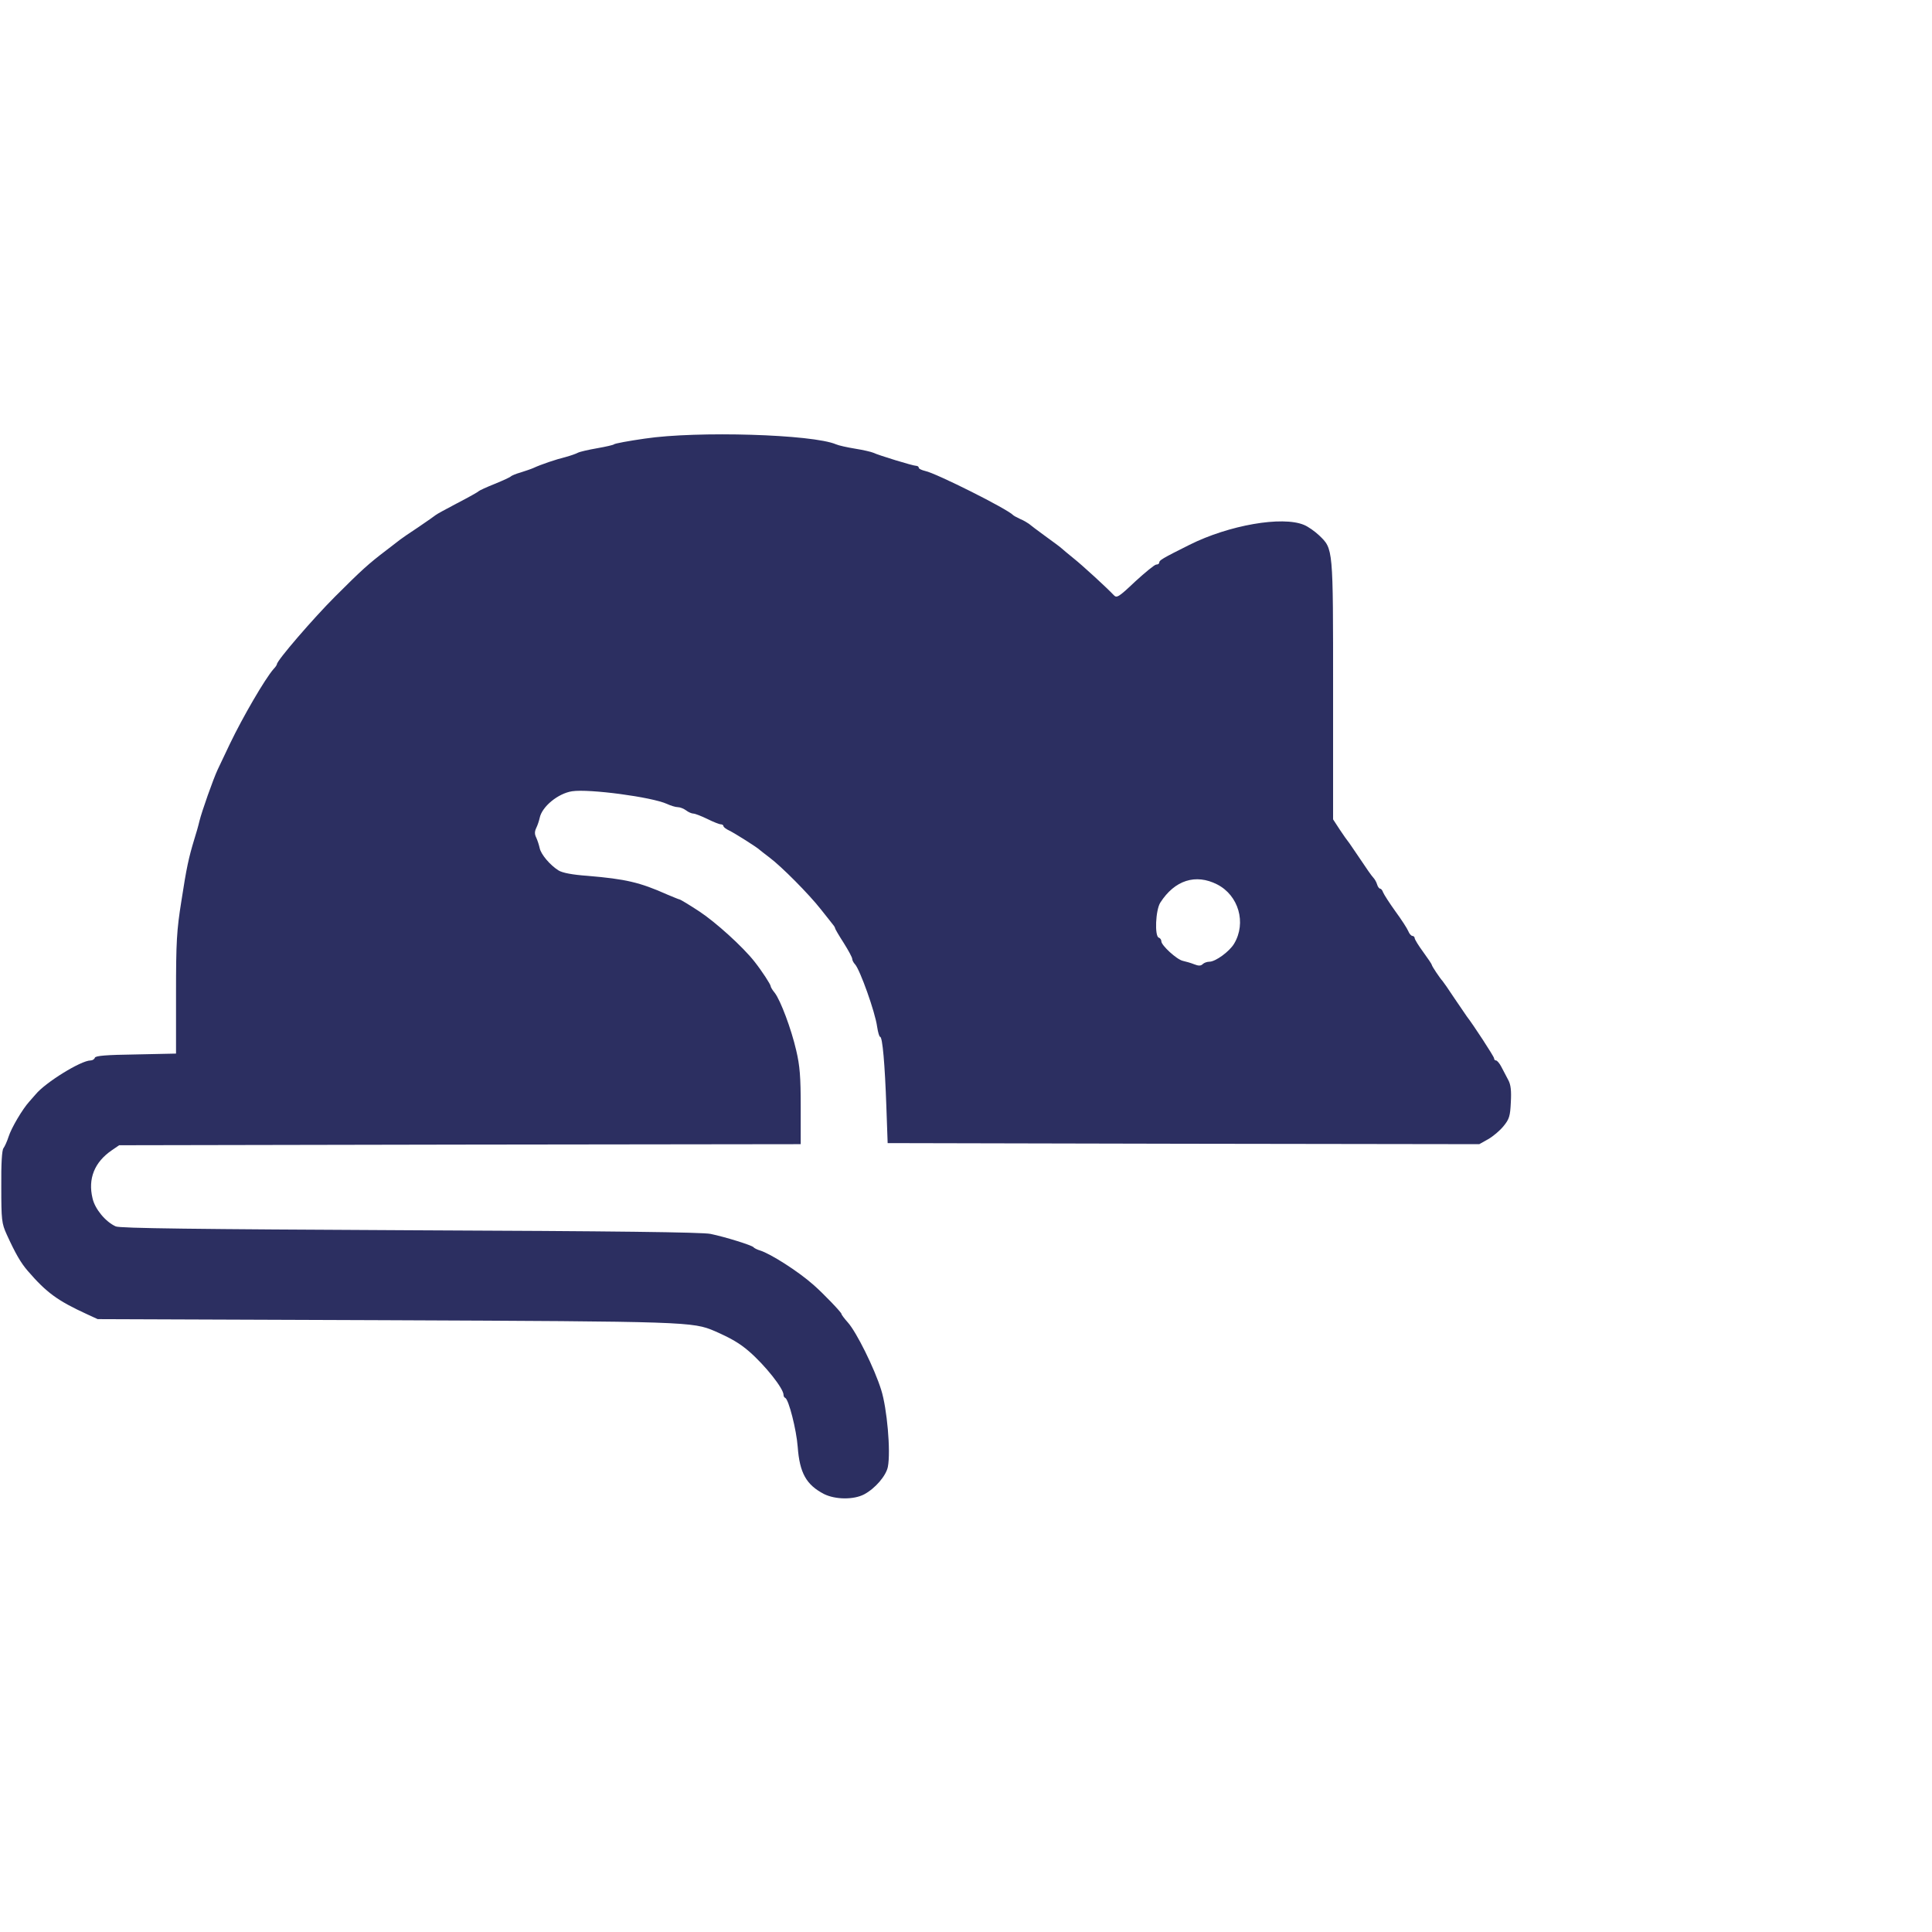 <?xml version="1.0" standalone="no"?>
<!DOCTYPE svg PUBLIC "-//W3C//DTD SVG 20010904//EN"
 "http://www.w3.org/TR/2001/REC-SVG-20010904/DTD/svg10.dtd">
<svg version="1.0" xmlns="http://www.w3.org/2000/svg"
 width="900pt" height="900pt" viewBox="0 0 900 900"
 preserveAspectRatio="xMidYMid meet">
<g transform="translate(0,900) scale(0.1,-0.1)"
fill="#2C2F61" stroke="none">
<path d="M3005 6957 c-77 -11 -142 -23 -145 -27 -3 -3 -38 -11 -78 -18 -40 -7
-80 -16 -90 -21 -9 -5 -35 -14 -57 -20 -42 -10 -116 -35 -150 -51 -11 -5 -38
-14 -60 -21 -22 -6 -42 -15 -45 -18 -3 -4 -36 -19 -75 -35 -38 -15 -72 -31
-75 -34 -3 -4 -48 -29 -100 -56 -52 -27 -97 -52 -100 -55 -3 -3 -39 -28 -80
-56 -41 -27 -79 -53 -85 -58 -5 -4 -35 -27 -65 -50 -84 -64 -115 -92 -240
-217 -101 -101 -270 -297 -270 -314 0 -3 -7 -14 -16 -23 -40 -46 -143 -223
-203 -348 -23 -49 -49 -103 -57 -120 -21 -45 -74 -195 -85 -240 -5 -22 -16
-60 -24 -85 -26 -86 -36 -131 -60 -287 -22 -138 -25 -189 -25 -434 l0 -277
-187 -4 c-138 -2 -187 -6 -191 -15 -2 -7 -11 -13 -20 -13 -45 0 -211 -103
-256 -158 -6 -7 -19 -22 -29 -33 -32 -35 -84 -123 -97 -164 -7 -22 -18 -46
-24 -54 -7 -9 -11 -72 -10 -180 0 -155 2 -170 25 -221 41 -90 66 -133 98 -170
88 -102 139 -139 276 -202 l50 -23 1340 -5 c1409 -6 1432 -7 1535 -51 75 -33
115 -56 159 -94 75 -65 161 -173 161 -203 0 -6 3 -12 8 -14 16 -7 52 -148 58
-228 9 -122 40 -177 123 -220 53 -26 138 -27 187 -1 52 28 102 87 110 128 14
72 -4 273 -31 358 -31 100 -115 269 -155 314 -16 18 -30 36 -30 40 0 7 -84 95
-131 136 -71 63 -200 145 -249 160 -14 4 -27 11 -30 15 -7 9 -132 48 -200 62
-39 8 -443 13 -1400 17 -1002 5 -1352 9 -1371 18 -47 21 -97 81 -108 131 -22
91 9 168 89 223 l35 24 1588 3 1587 2 0 174 c0 141 -4 191 -21 263 -23 100
-73 233 -100 268 -11 13 -19 27 -19 31 0 8 -41 71 -75 114 -54 69 -181 184
-257 234 -47 31 -89 56 -92 56 -3 0 -29 11 -58 23 -128 57 -193 72 -371 87
-71 5 -117 14 -135 25 -40 25 -82 75 -88 104 -3 14 -10 36 -16 49 -8 16 -8 28
0 45 6 12 13 33 16 47 11 53 86 114 151 124 80 12 372 -27 442 -59 17 -8 40
-15 50 -15 11 0 28 -7 39 -15 10 -8 26 -15 34 -15 8 0 38 -12 65 -25 28 -14
56 -25 63 -25 6 0 12 -4 12 -8 0 -5 12 -14 27 -21 25 -12 133 -80 143 -91 3
-3 23 -18 45 -35 56 -42 183 -170 238 -240 26 -33 52 -65 57 -72 6 -7 10 -14
10 -17 0 -3 18 -34 40 -68 22 -35 40 -68 40 -75 0 -6 6 -18 13 -25 23 -25 94
-223 103 -291 4 -26 10 -47 14 -47 11 0 22 -126 29 -325 l6 -170 1378 -3 1378
-2 41 23 c23 13 55 40 72 61 27 33 31 47 34 111 3 54 0 82 -12 104 -9 17 -23
44 -32 61 -8 16 -20 30 -25 30 -5 0 -9 4 -9 10 0 8 -98 158 -127 195 -4 6 -30
44 -58 85 -27 41 -52 77 -55 80 -10 10 -50 69 -50 75 0 3 -18 30 -40 60 -22
30 -40 59 -40 65 0 5 -5 10 -10 10 -6 0 -15 10 -20 23 -5 12 -32 54 -60 92
-28 39 -53 78 -57 88 -3 9 -9 17 -13 17 -5 0 -12 9 -15 20 -3 11 -12 26 -18
32 -7 7 -35 47 -62 88 -28 41 -52 77 -55 80 -3 3 -20 27 -38 54 l-32 49 0 602
c0 668 1 657 -65 721 -19 18 -51 41 -71 49 -101 42 -349 -1 -533 -93 -128 -64
-141 -72 -141 -83 0 -5 -6 -9 -14 -9 -7 0 -51 -36 -98 -79 -78 -74 -86 -78
-100 -63 -30 32 -144 137 -188 172 -24 19 -48 40 -54 45 -6 6 -40 31 -76 57
-36 26 -70 52 -77 58 -7 5 -25 16 -40 22 -15 7 -30 15 -33 18 -25 28 -360 196
-410 206 -16 4 -30 10 -30 15 0 5 -6 9 -12 9 -15 0 -175 49 -200 61 -9 4 -47
13 -85 19 -37 6 -77 15 -88 20 -109 47 -648 63 -890 27z m2665 -2077 c100 -51
137 -179 79 -276 -22 -37 -87 -84 -115 -84 -11 0 -25 -5 -31 -11 -9 -9 -20 -9
-40 -1 -15 6 -39 13 -53 16 -28 6 -100 72 -100 91 0 7 -5 15 -12 17 -20 7 -15
128 7 163 67 105 165 136 265 85z"/>
</g>
</svg>
